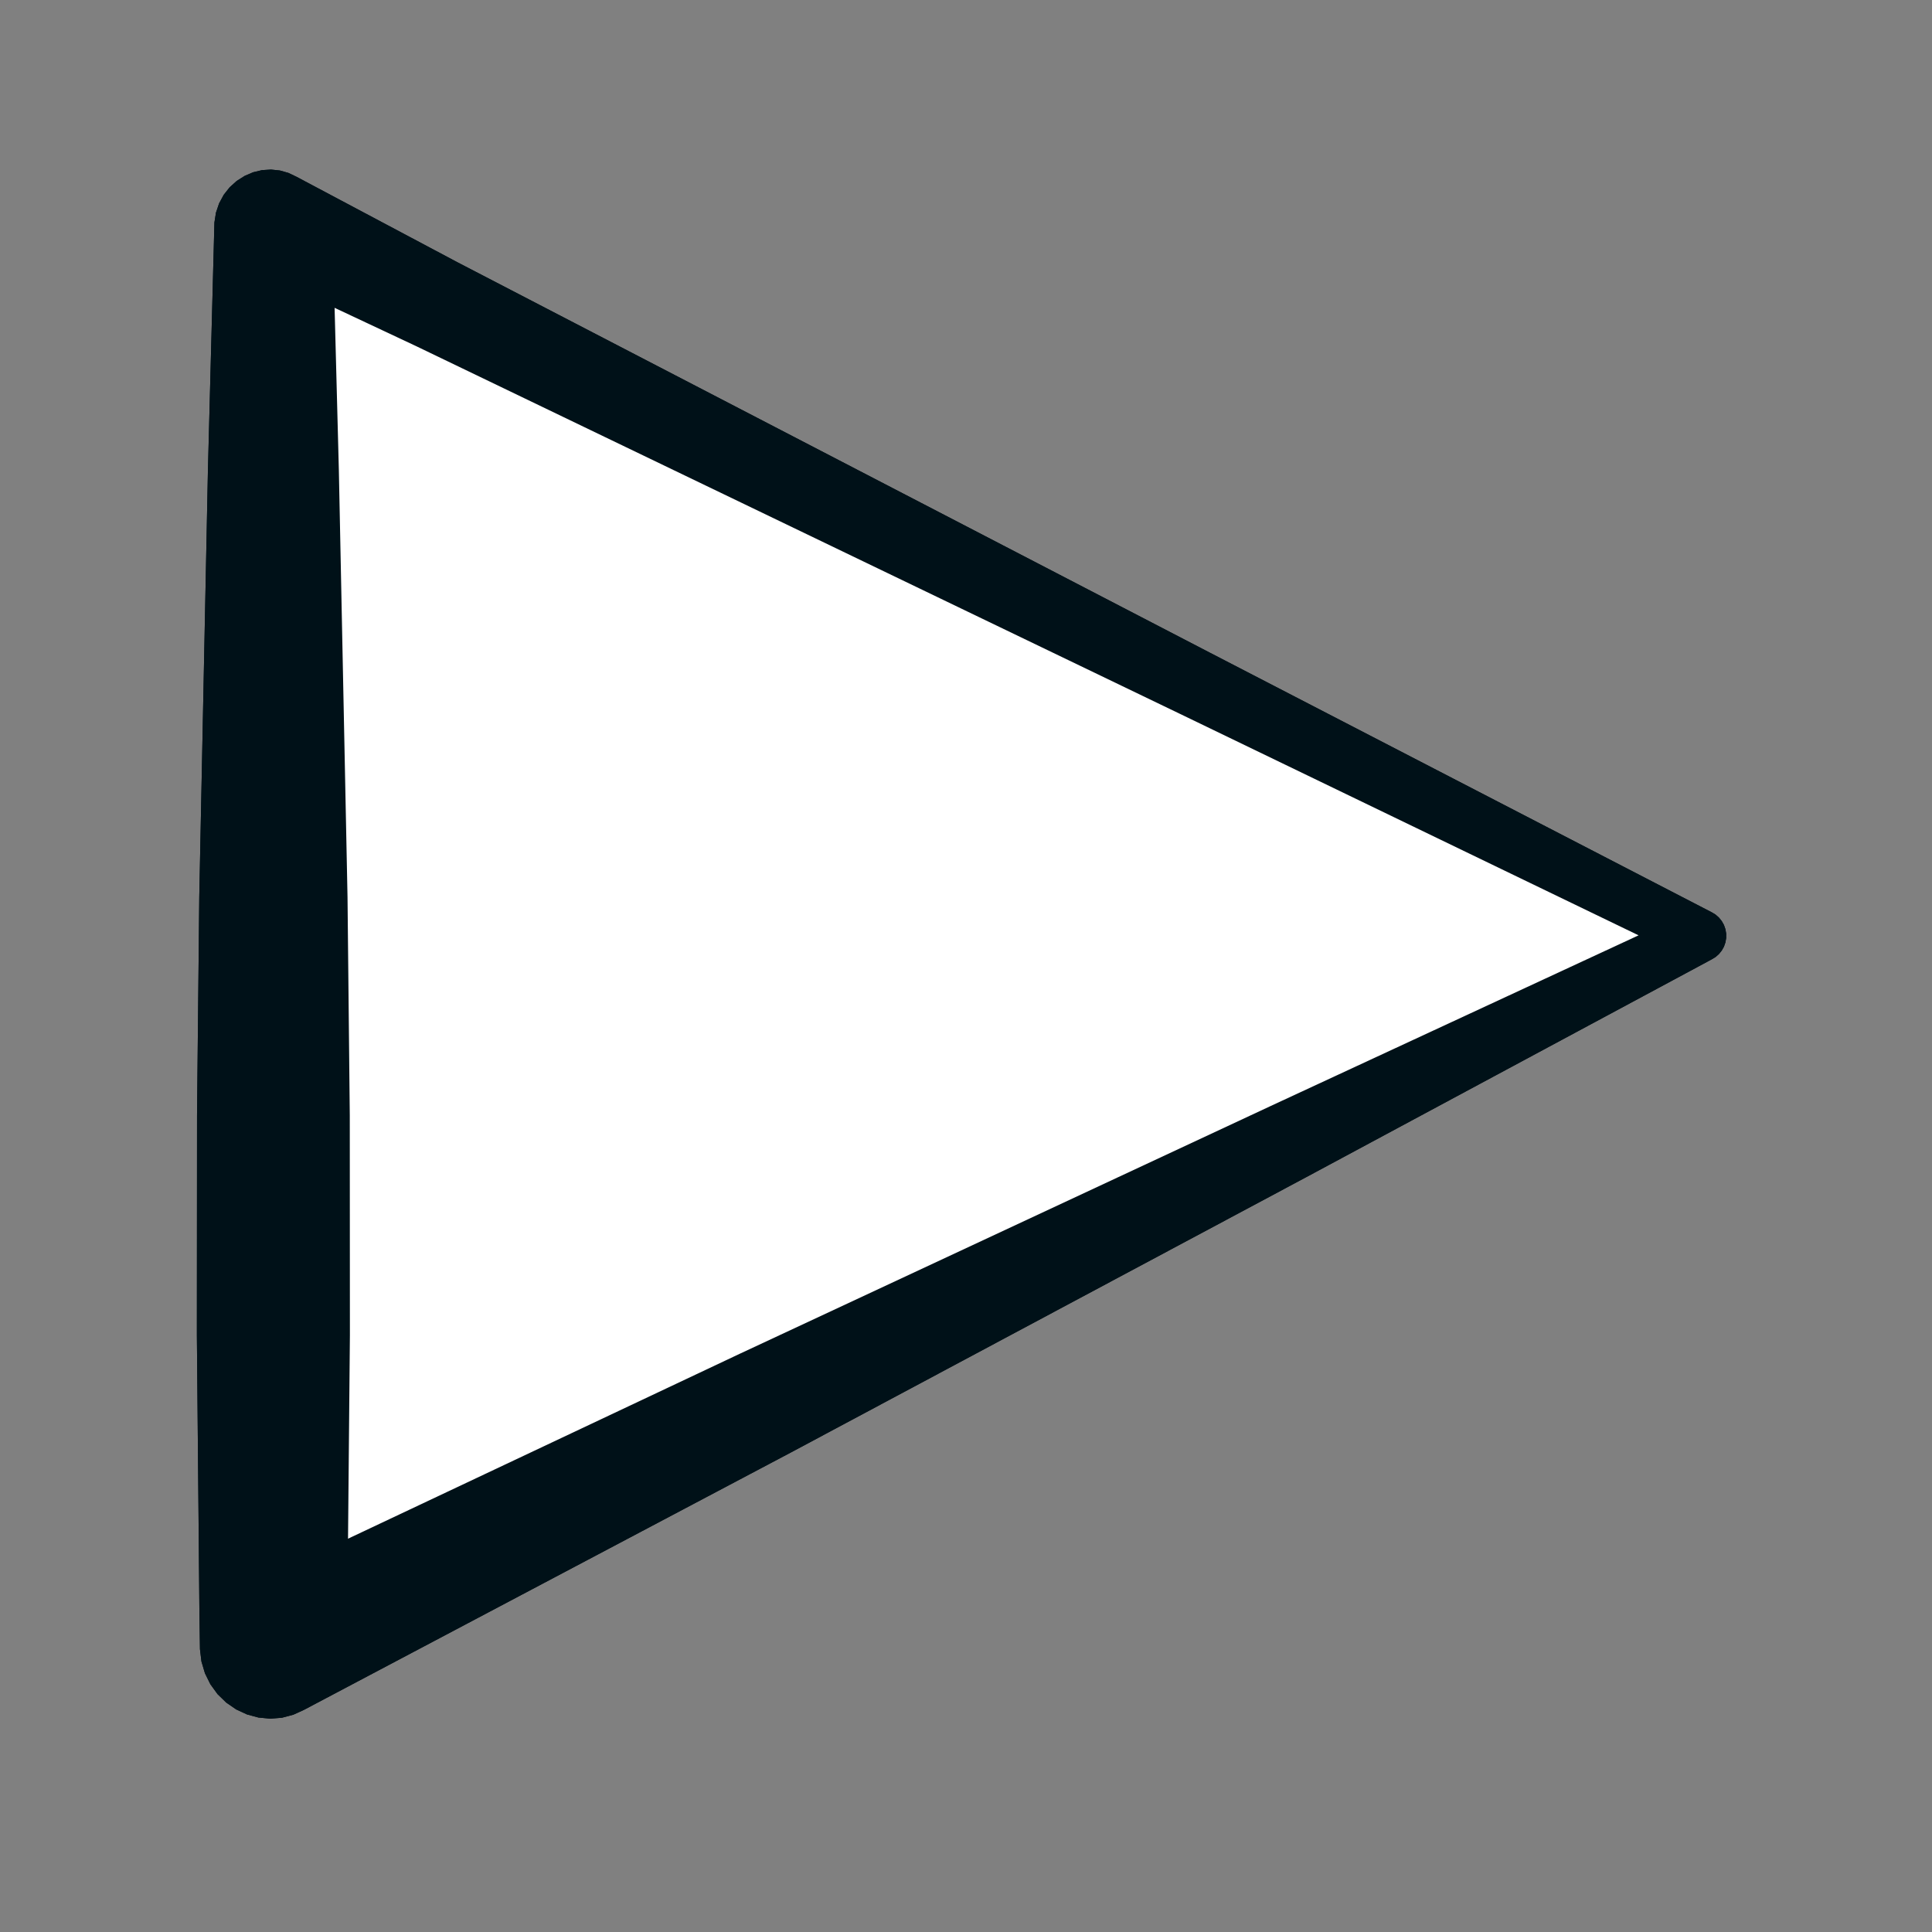 <?xml version="1.0" encoding="UTF-8" standalone="no"?><!DOCTYPE svg PUBLIC "-//W3C//DTD SVG 1.1//EN" "http://www.w3.org/Graphics/SVG/1.1/DTD/svg11.dtd"><svg width="100%" height="100%" viewBox="0 0 64 64" version="1.1" xmlns="http://www.w3.org/2000/svg" xmlns:xlink="http://www.w3.org/1999/xlink" xml:space="preserve" xmlns:serif="http://www.serif.com/" style="fill-rule:evenodd;clip-rule:evenodd;stroke-linejoin:round;stroke-miterlimit:1.414;"><rect x="0" y="0" width="64" height="64" fill="#808080" stroke="none"/><rect id="Play-icon" serif:id="Play icon" x="-0.314" y="0" width="64" height="64" style="fill:none;"/><path d="M56.315,31l-47.258,23.629l0,-47.258l47.258,23.629Z" style="fill:#fff;"/><path d="M43.246,39.008l-17.062,9.115l-16.12,8.521l-0.349,0.159l-0.374,0.099l-0.081,0.007l-0.307,0.024l-0.39,-0.037l-0.381,-0.103l-0.36,-0.167l-0.328,-0.226l-0.288,-0.28l-0.237,-0.327l-0.18,-0.364l-0.116,-0.392l-0.049,-0.408l-0.018,-1.213l-0.084,-9.189l0.005,-7.278l0.074,-7.233l0.287,-14.144l0.215,-8.201l0.051,-0.326l0.104,-0.308l0.153,-0.283l0.197,-0.25l0.233,-0.21l0.22,-0.139l0.042,-0.027l0.281,-0.121l0.295,-0.071l0.299,-0.019l0.294,0.031l0.282,0.08l0.262,0.125l5.366,2.85l24.891,12.915l16.631,8.603l0.127,0.077l0.111,0.098l0.093,0.115l0.073,0.129l0.049,0.14l0.025,0.146l0,0.148l-0.025,0.146l-0.049,0.14l-0.073,0.129l-0.093,0.115l-0.111,0.098l-0.127,0.077l-0.49,0.264l-12.968,6.965Zm-32.021,-23.436l0.287,14.144l0.075,7.233l0.004,7.278l-0.062,6.744l13.009,-6.141l17.529,-8.18l12.213,-5.666l-15.216,-7.348l-25.267,-12.164l-2.713,-1.275l0.141,5.375Z" style="fill:#001118;"/><path d="M56.315,31l-47.258,23.629l0,-47.258l47.258,23.629Z" style="fill:#fff;"/><path d="M43.246,39.008l-17.062,9.115l-16.12,8.521l-0.349,0.159l-0.374,0.099l-0.081,0.007l-0.307,0.024l-0.39,-0.037l-0.381,-0.103l-0.36,-0.167l-0.328,-0.226l-0.288,-0.28l-0.237,-0.327l-0.18,-0.364l-0.116,-0.392l-0.049,-0.408l-0.018,-1.213l-0.084,-9.189l0.005,-7.278l0.074,-7.233l0.287,-14.144l0.215,-8.201l0.051,-0.326l0.104,-0.308l0.153,-0.283l0.197,-0.25l0.233,-0.21l0.22,-0.139l0.042,-0.027l0.281,-0.121l0.295,-0.071l0.299,-0.019l0.294,0.031l0.282,0.08l0.262,0.125l5.366,2.85l24.891,12.915l16.631,8.603l0.127,0.077l0.111,0.098l0.093,0.115l0.073,0.129l0.049,0.14l0.025,0.146l0,0.148l-0.025,0.146l-0.049,0.14l-0.073,0.129l-0.093,0.115l-0.111,0.098l-0.127,0.077l-0.49,0.264l-12.968,6.965Zm-32.021,-23.436l0.287,14.144l0.075,7.233l0.004,7.278l-0.062,6.744l13.009,-6.141l17.529,-8.18l12.213,-5.666l-15.216,-7.348l-25.267,-12.164l-2.713,-1.275l0.141,5.375Z" style="fill:#001118;"/></svg>